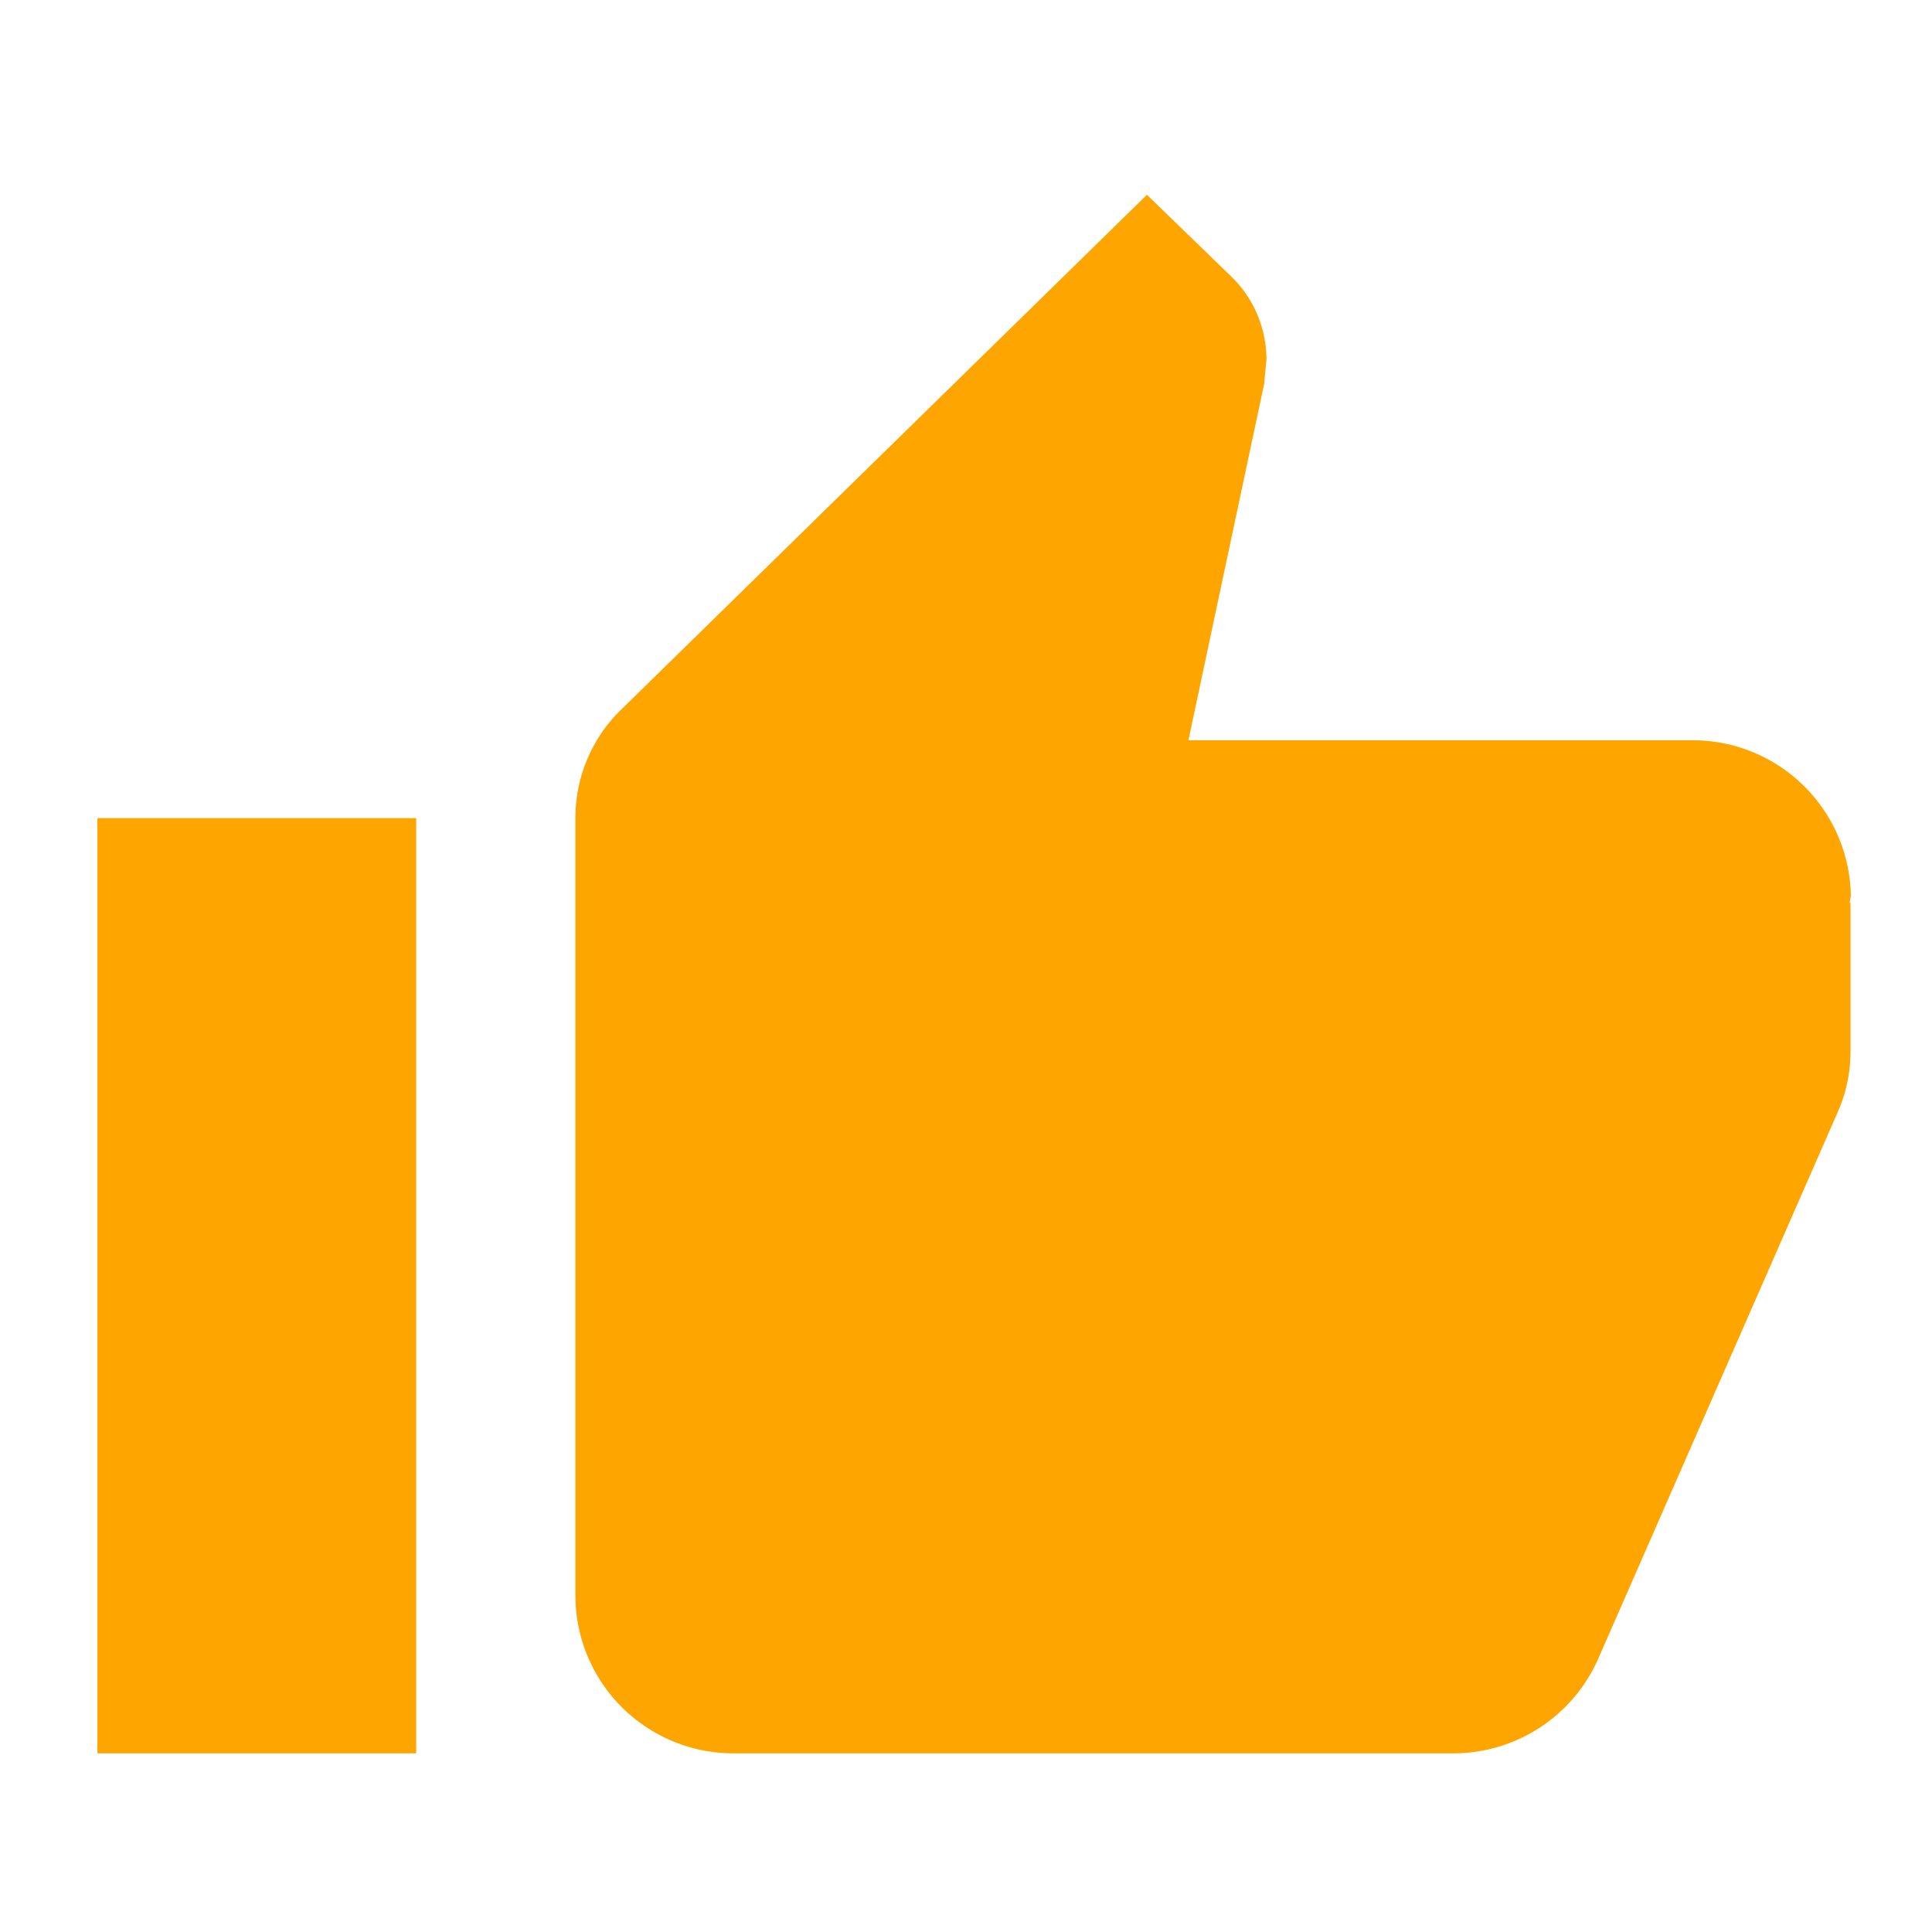 <svg id="Icon_Thumbs_Up_Filled" data-name="Icon / Thumbs Up / Filled" xmlns="http://www.w3.org/2000/svg" width="17" height="17" viewBox="0 0 17 17">
  <rect id="Box" width="17" height="17" fill="none"/>
  <path id="Path_1994" data-name="Path 1994" d="M97-8.286h2.805v-8.229H97Zm15.429-7.543a1.391,1.391,0,0,0-1.4-1.371H106.6l.666-3.134.021-.219a1.021,1.021,0,0,0-.309-.727l-.743-.72-4.615,4.519a1.326,1.326,0,0,0-.414.967v6.857a1.391,1.391,0,0,0,1.4,1.371h6.312a1.394,1.394,0,0,0,1.29-.837l2.118-4.834a1.328,1.328,0,0,0,.1-.5v-1.31l-.007-.007Z" transform="translate(-96.143 23.714)" fill="orange"/>
</svg>
